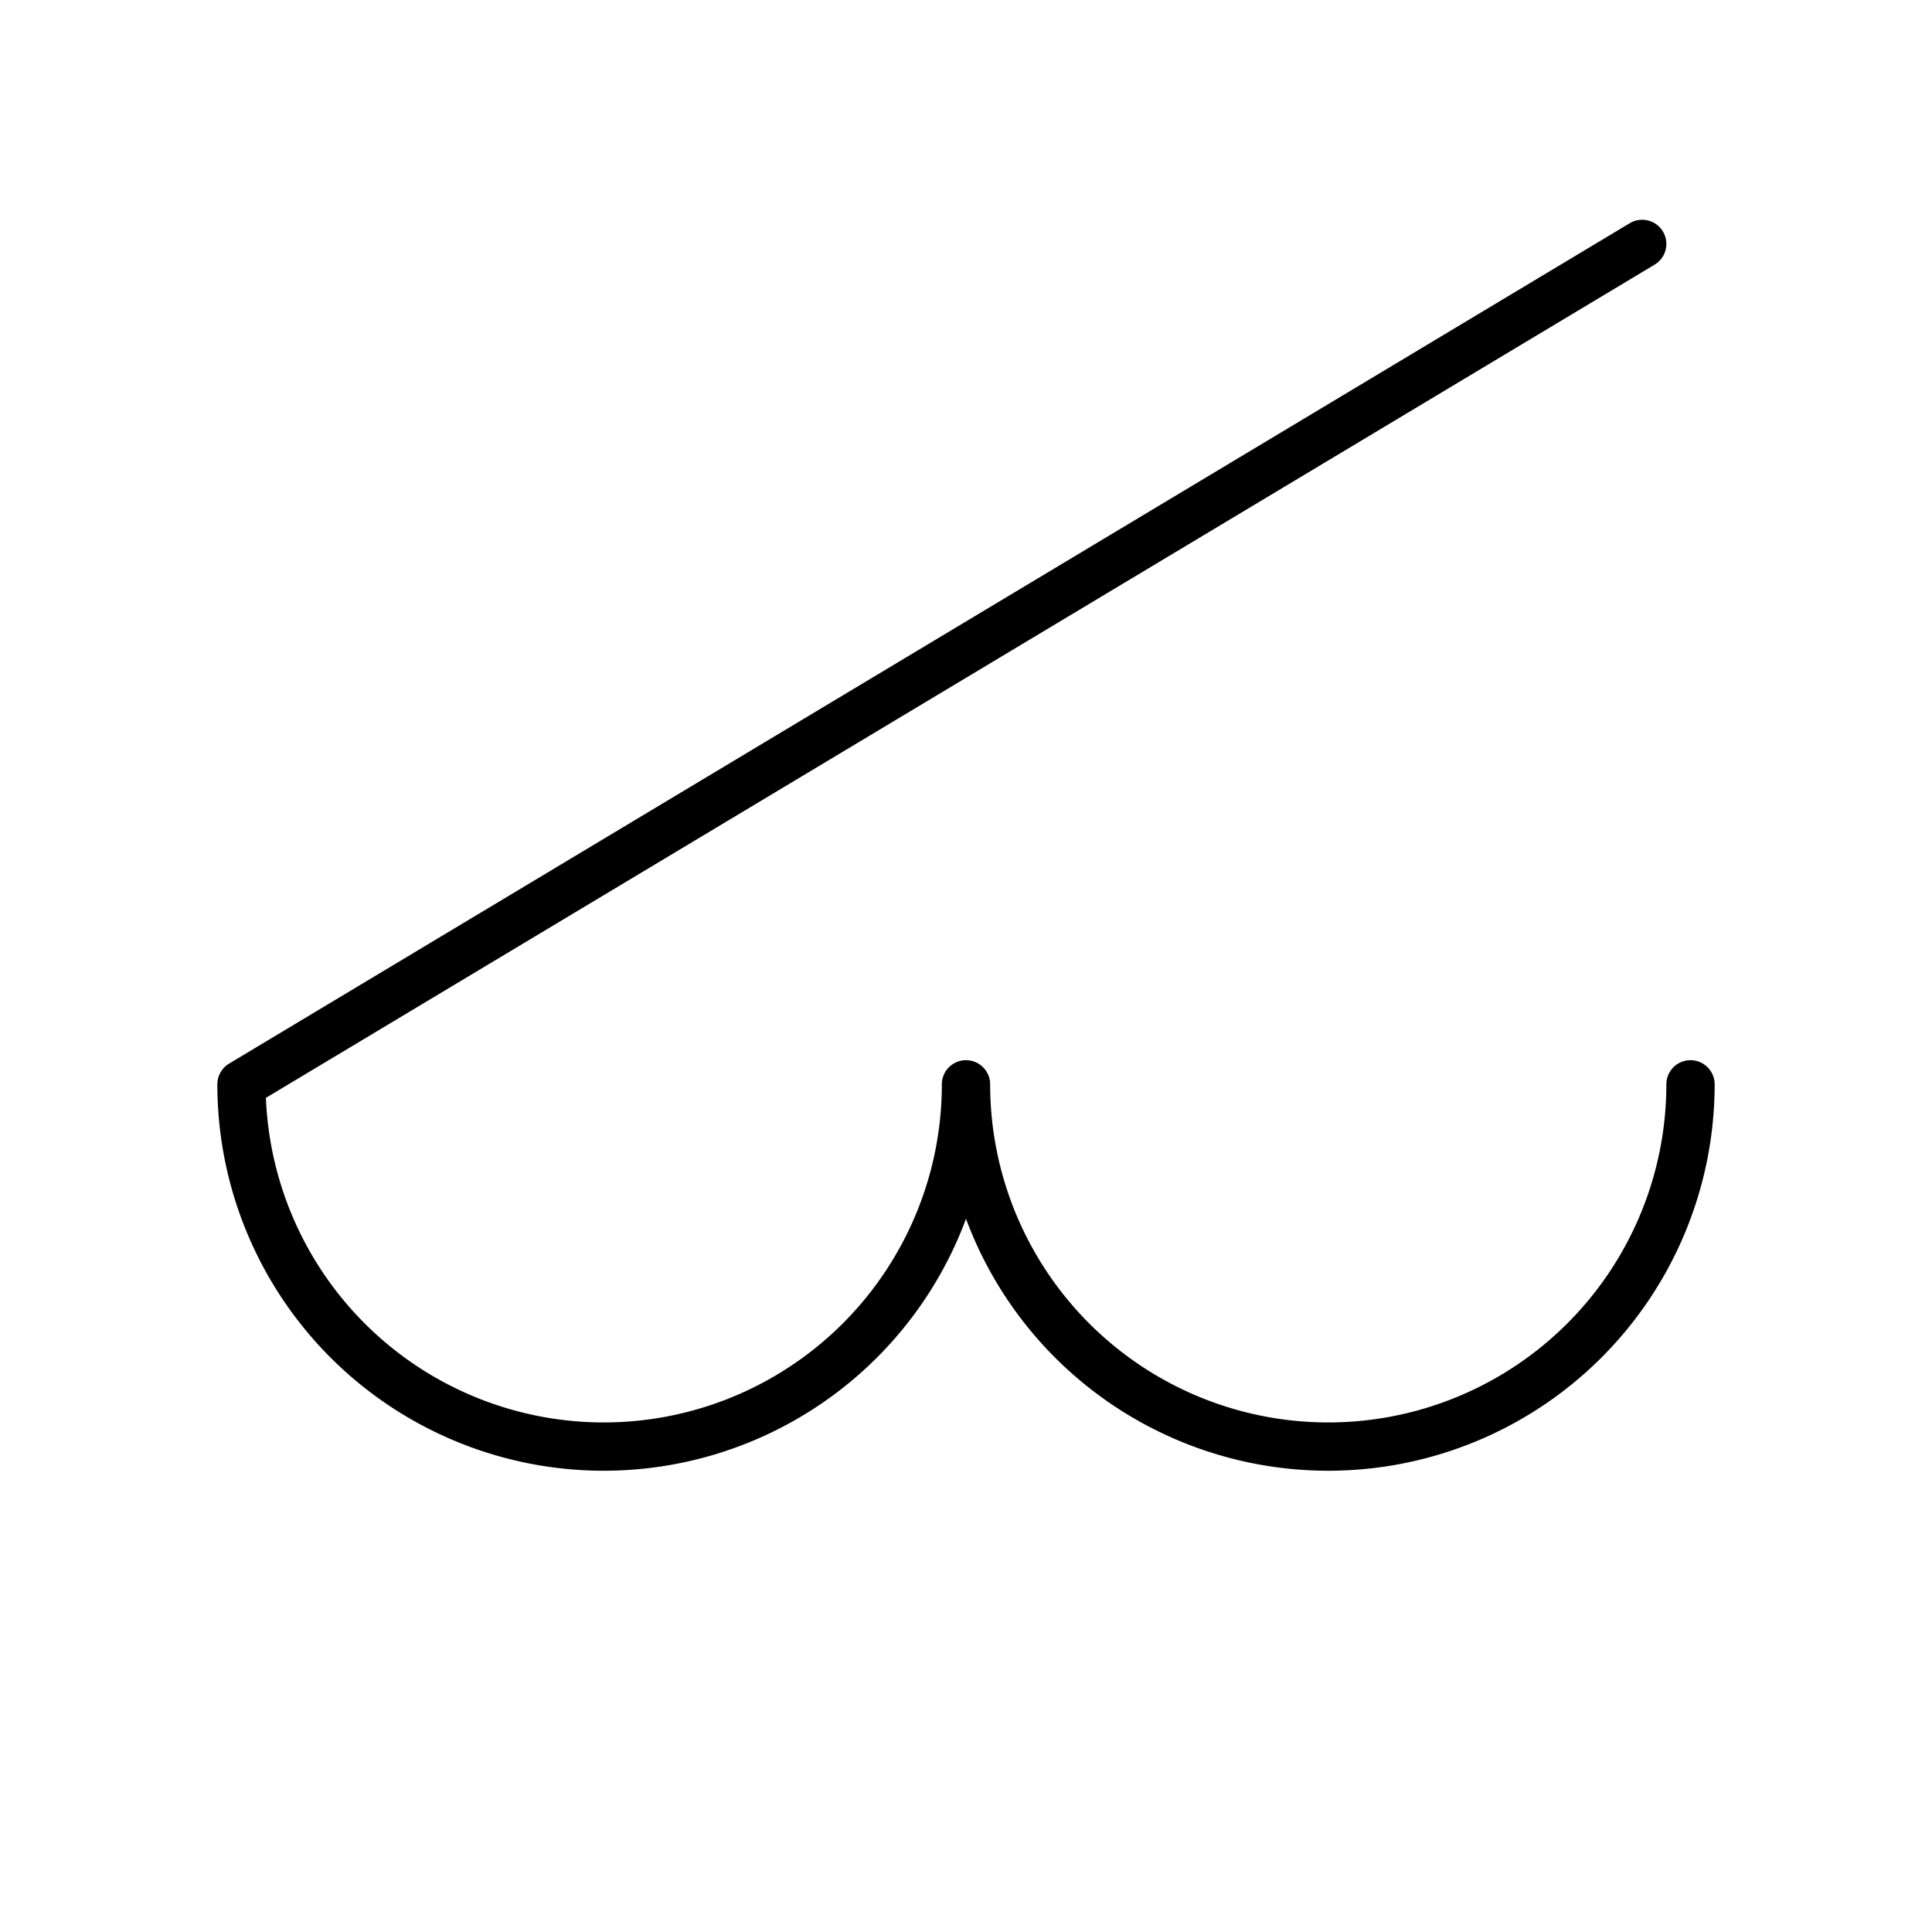 <?xml version="1.0" encoding="UTF-8" standalone="no"?>
<svg xmlns:svg="http://www.w3.org/2000/svg" xmlns="http://www.w3.org/2000/svg" version="1.0" width="120" height="120" viewBox="-60 -60 120 120" id="svg2">
<desc id="en">Cloud classification symbol CM 5</desc>
<g id="CM5" style="stroke:#000000;stroke-width:3;fill:none;stroke-linecap:round;stroke-linejoin:round;">
  <path d="M 45,7.35 a 22.5,22.5 0 0,1 -45,0 a 22.5,22.5 0 0,1 -45,0 l 87,-52.2"/>
</g>
</svg>